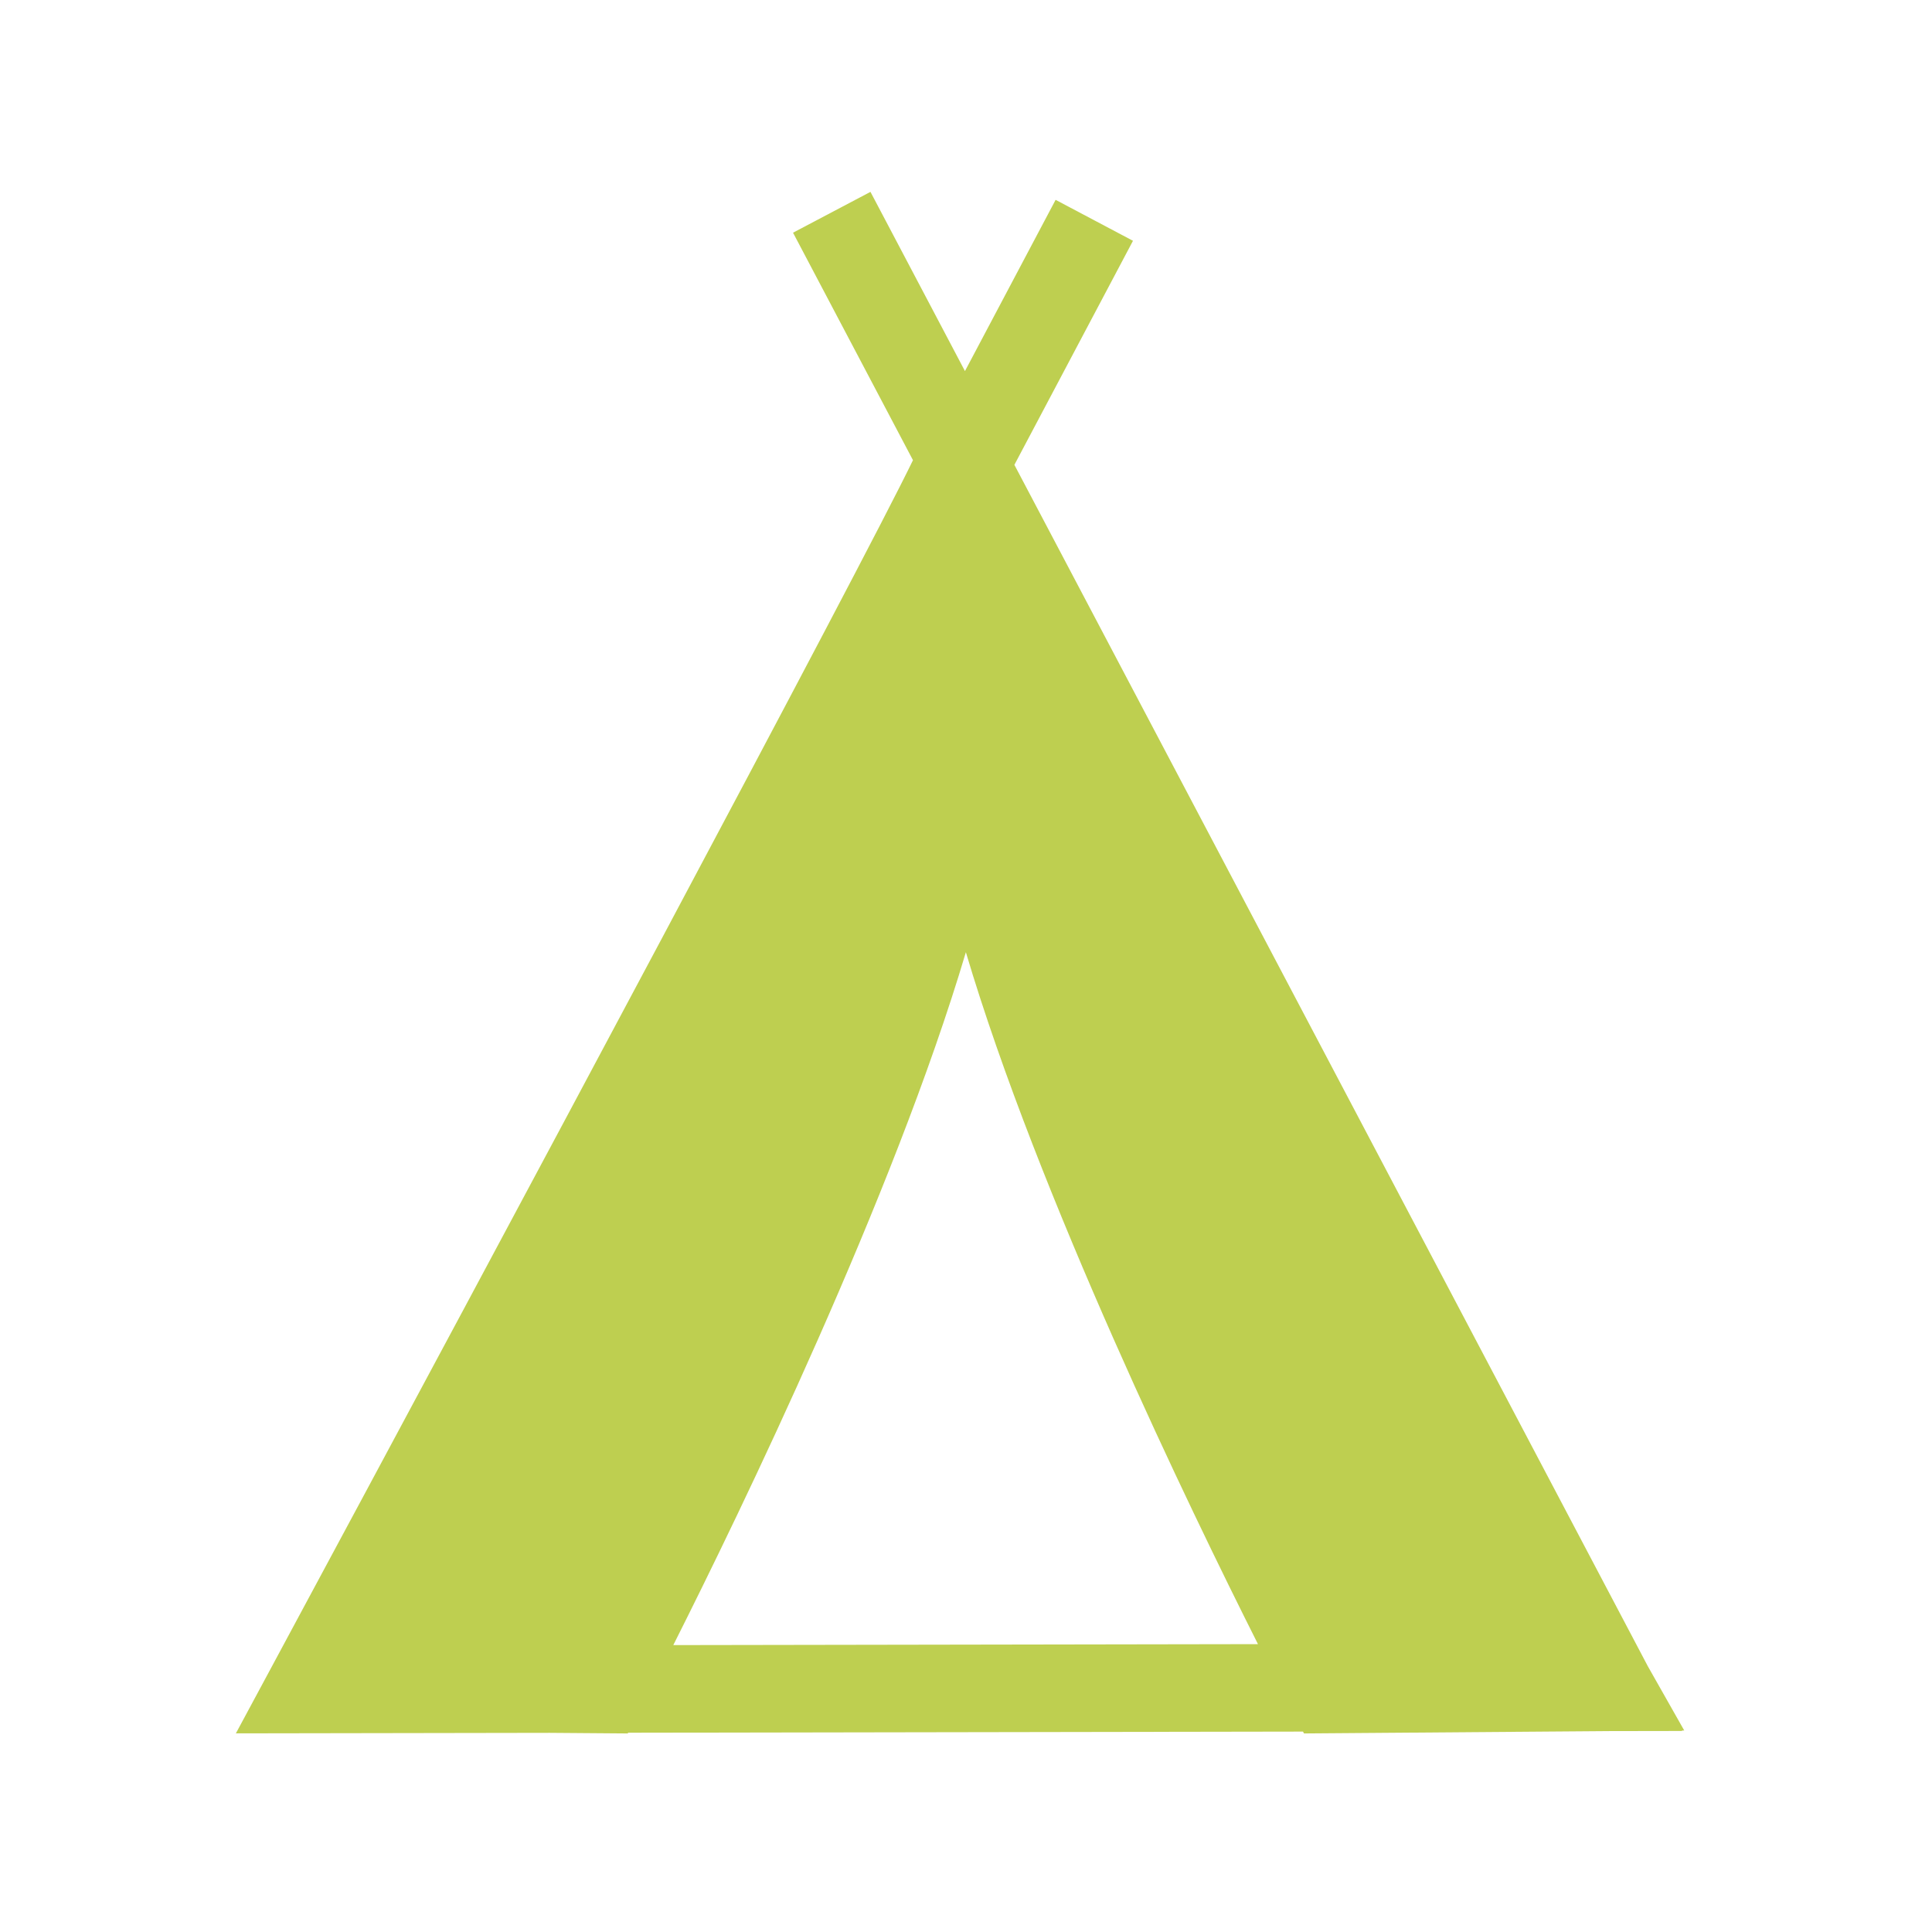 <svg enable-background="new 0 0 580 580" height="580" viewBox="0 0 580 580" width="580" xmlns="http://www.w3.org/2000/svg">
<path d="m504.911 519.52l.713-.006-10.927-19.284-190.172-360.682 35.603-67.259-23.227-12.295-27.214 51.412-28.368-53.804-23.246 12.257 36.007 68.292c-15.495 32.074-121.491 230.255-192.826 362.816l-10.441 19.403 94.237-.156 23.41.181.115-.22 202.599-.336.291.556 91.769-.708 21.747-.036zm-214.949-233.661c21.655 72.987 67.317 167.251 87.688 207.723l-175.523.29c20.298-40.308 66.127-134.848 87.835-208.013z" fill="rgba(190,207,80,1.0)" fill-opacity="1" stroke="rgba(35,35,35,1.0)" stroke-opacity="1" stroke-width="0.0"/>
</svg>
